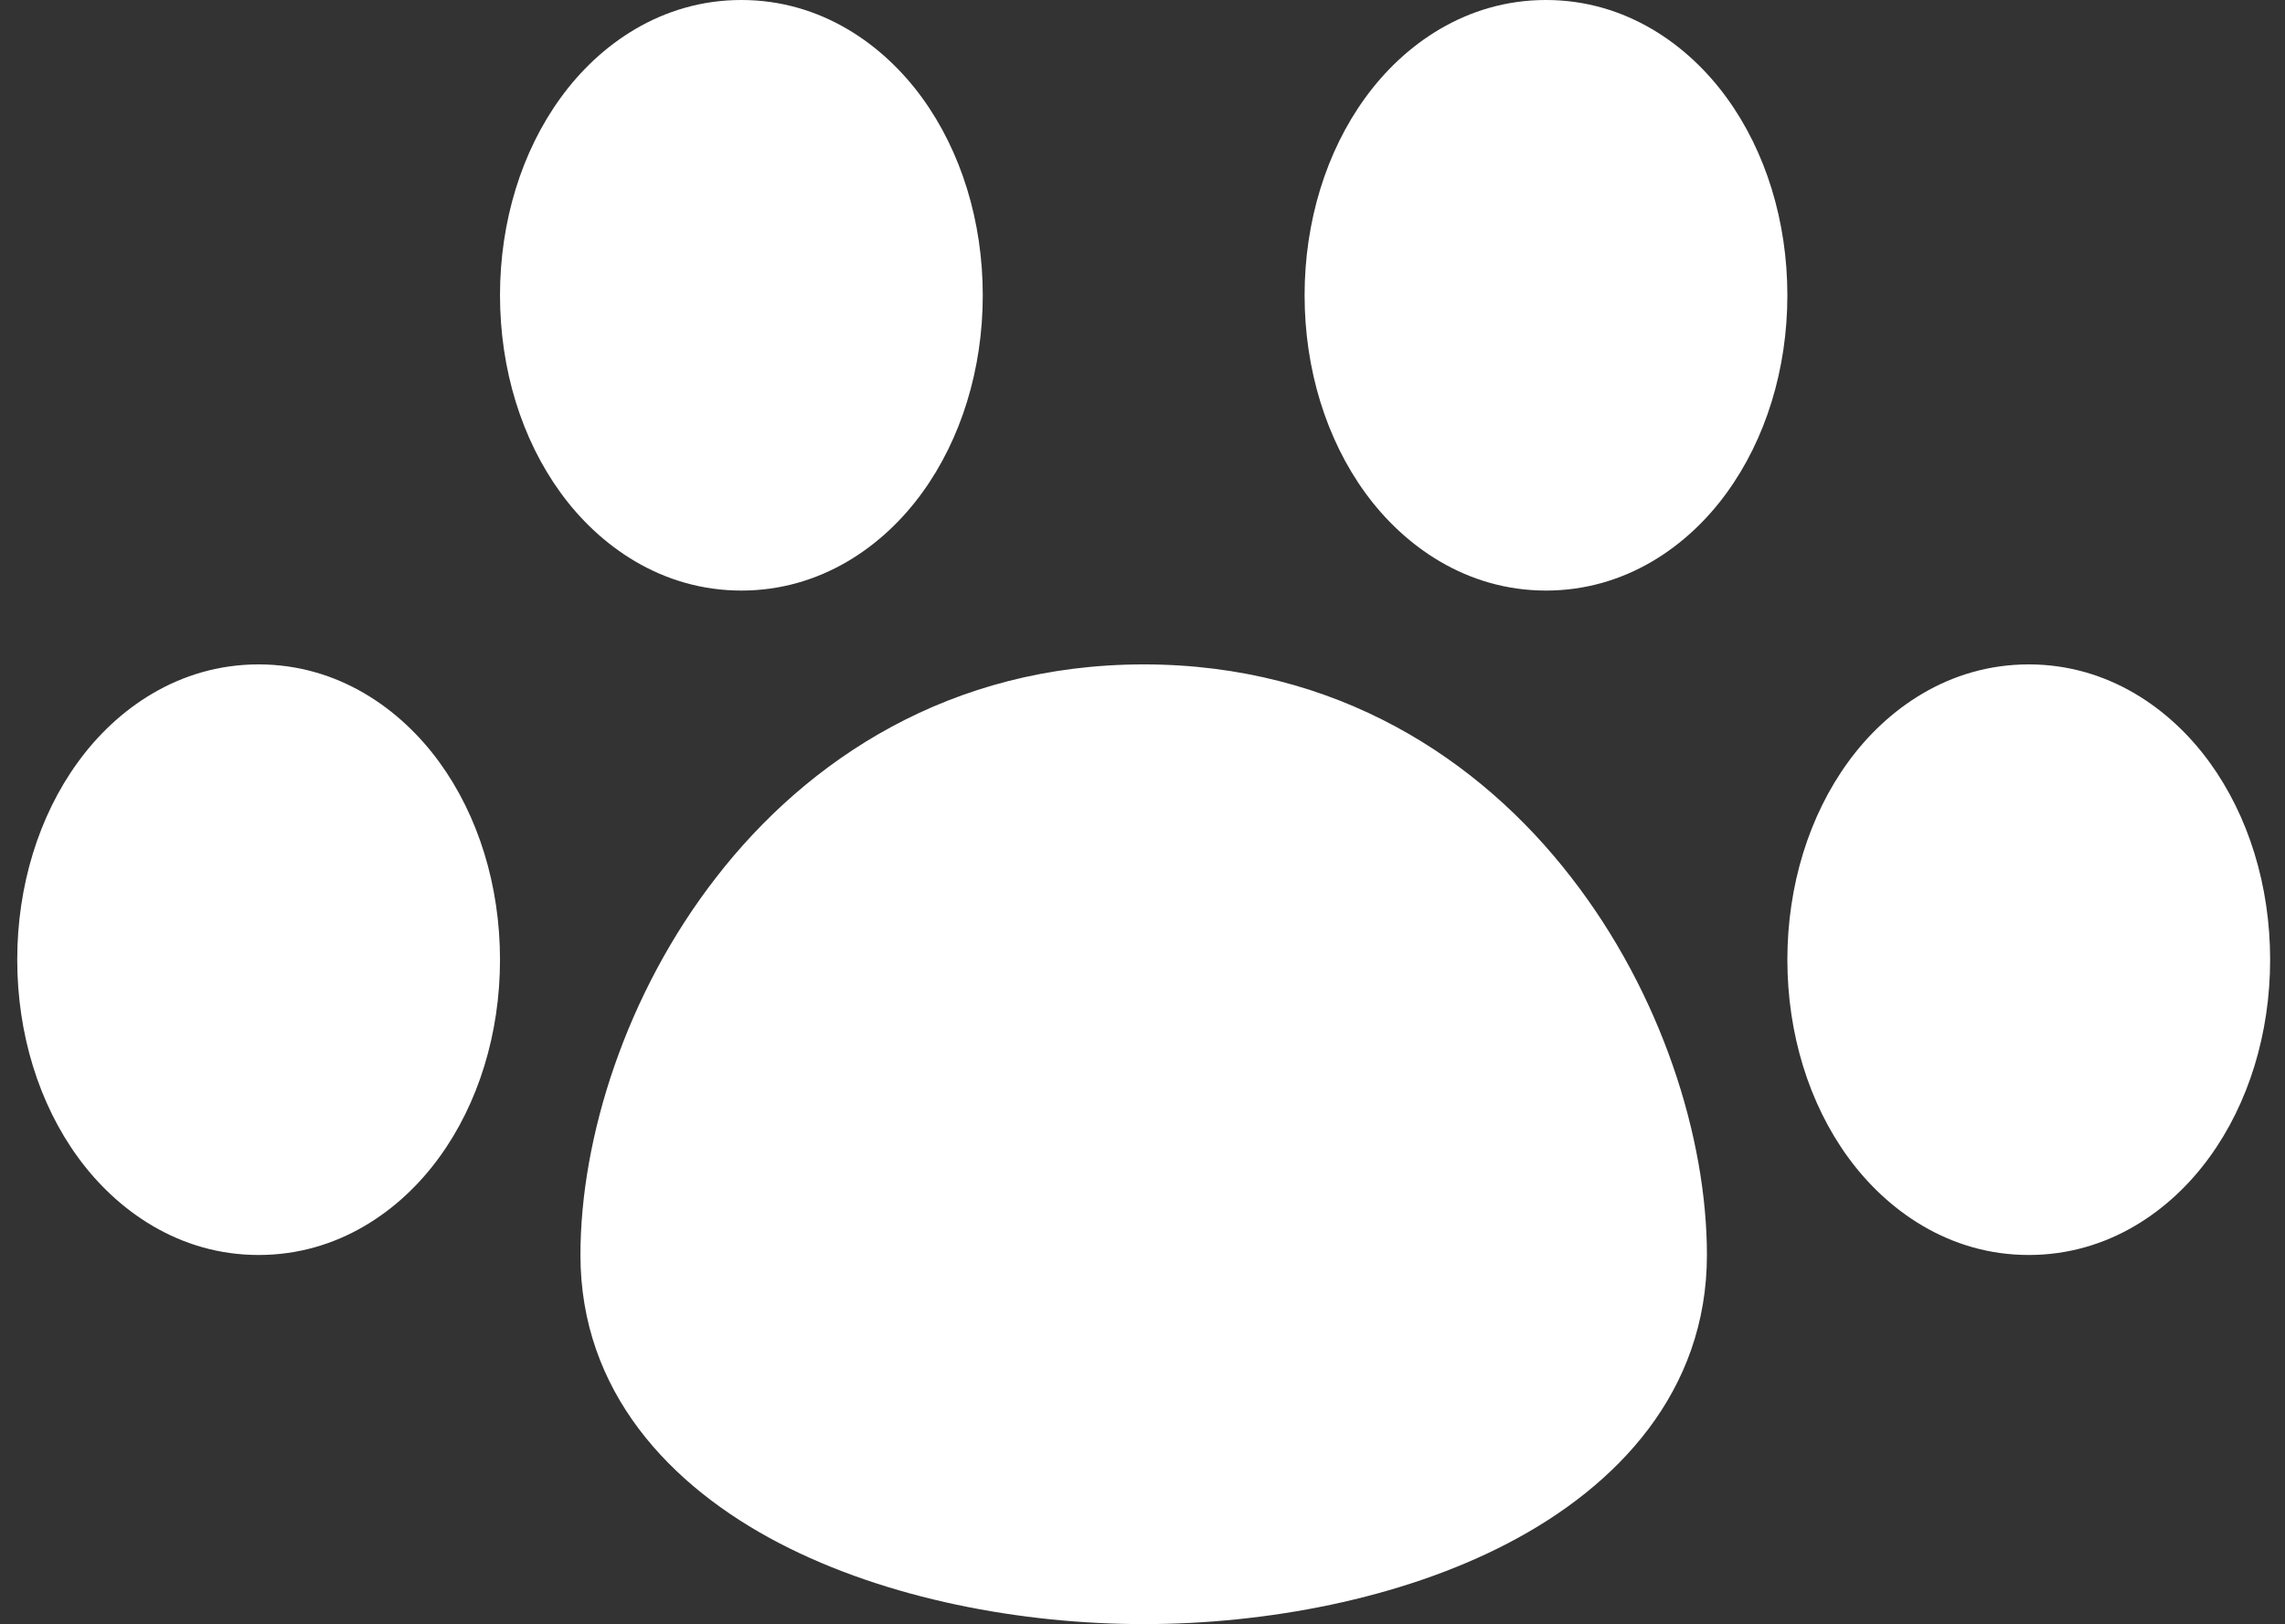 <svg width="83" height="59" viewBox="0 0 83 59" fill="none" xmlns="http://www.w3.org/2000/svg">
<rect x="0" y="0" width="83" height="59" fill="#333333" stroke="none"/>
<path fill-rule="evenodd" clip-rule="evenodd" d="M26.93 0C24.036 0 21.768 1.614 20.366 3.551C18.945 5.503 18.162 8.051 18.162 10.727C18.162 13.409 18.945 15.951 20.366 17.904C21.768 19.835 24.036 21.454 26.93 21.454C29.823 21.454 32.091 19.84 33.494 17.904C34.914 15.951 35.698 13.404 35.698 10.727C35.698 8.045 34.914 5.503 33.494 3.551C32.091 1.62 29.823 0 26.93 0ZM56.156 0C53.263 0 50.995 1.614 49.592 3.551C48.172 5.503 47.388 8.051 47.388 10.727C47.388 13.409 48.172 15.951 49.592 17.904C50.995 19.835 53.263 21.454 56.156 21.454C59.05 21.454 61.318 19.84 62.72 17.904C64.141 15.951 64.924 13.404 64.924 10.727C64.924 8.045 64.141 5.503 62.72 3.551C61.318 1.62 59.05 0 56.156 0ZM9.394 24.136C6.5 24.136 4.233 25.751 2.83 27.687C1.409 29.64 0.626 32.187 0.626 34.864C0.626 37.545 1.409 40.088 2.83 42.04C4.233 43.971 6.5 45.591 9.394 45.591C12.287 45.591 14.555 43.977 15.958 42.04C17.379 40.088 18.162 37.54 18.162 34.864C18.162 32.182 17.379 29.64 15.958 27.687C14.555 25.756 12.287 24.136 9.394 24.136ZM41.543 24.136C34.529 24.136 29.332 27.59 26.012 31.876C22.733 36.097 21.084 41.337 21.084 45.591C21.084 50.547 24.329 53.99 28.309 56.061C32.226 58.099 37.136 59 41.543 59C45.944 59 50.86 58.104 54.777 56.061C58.752 53.99 62.002 50.547 62.002 45.591C62.002 41.337 60.353 36.097 57.074 31.876C53.76 27.585 48.563 24.136 41.543 24.136ZM73.692 24.136C70.799 24.136 68.531 25.751 67.128 27.687C65.707 29.64 64.924 32.187 64.924 34.864C64.924 37.545 65.707 40.088 67.128 42.04C68.531 43.971 70.799 45.591 73.692 45.591C76.585 45.591 78.853 43.977 80.256 42.04C81.677 40.088 82.46 37.54 82.46 34.864C82.46 32.182 81.677 29.64 80.256 27.687C78.853 25.756 76.585 24.136 73.692 24.136Z" fill="white"/>
</svg>
